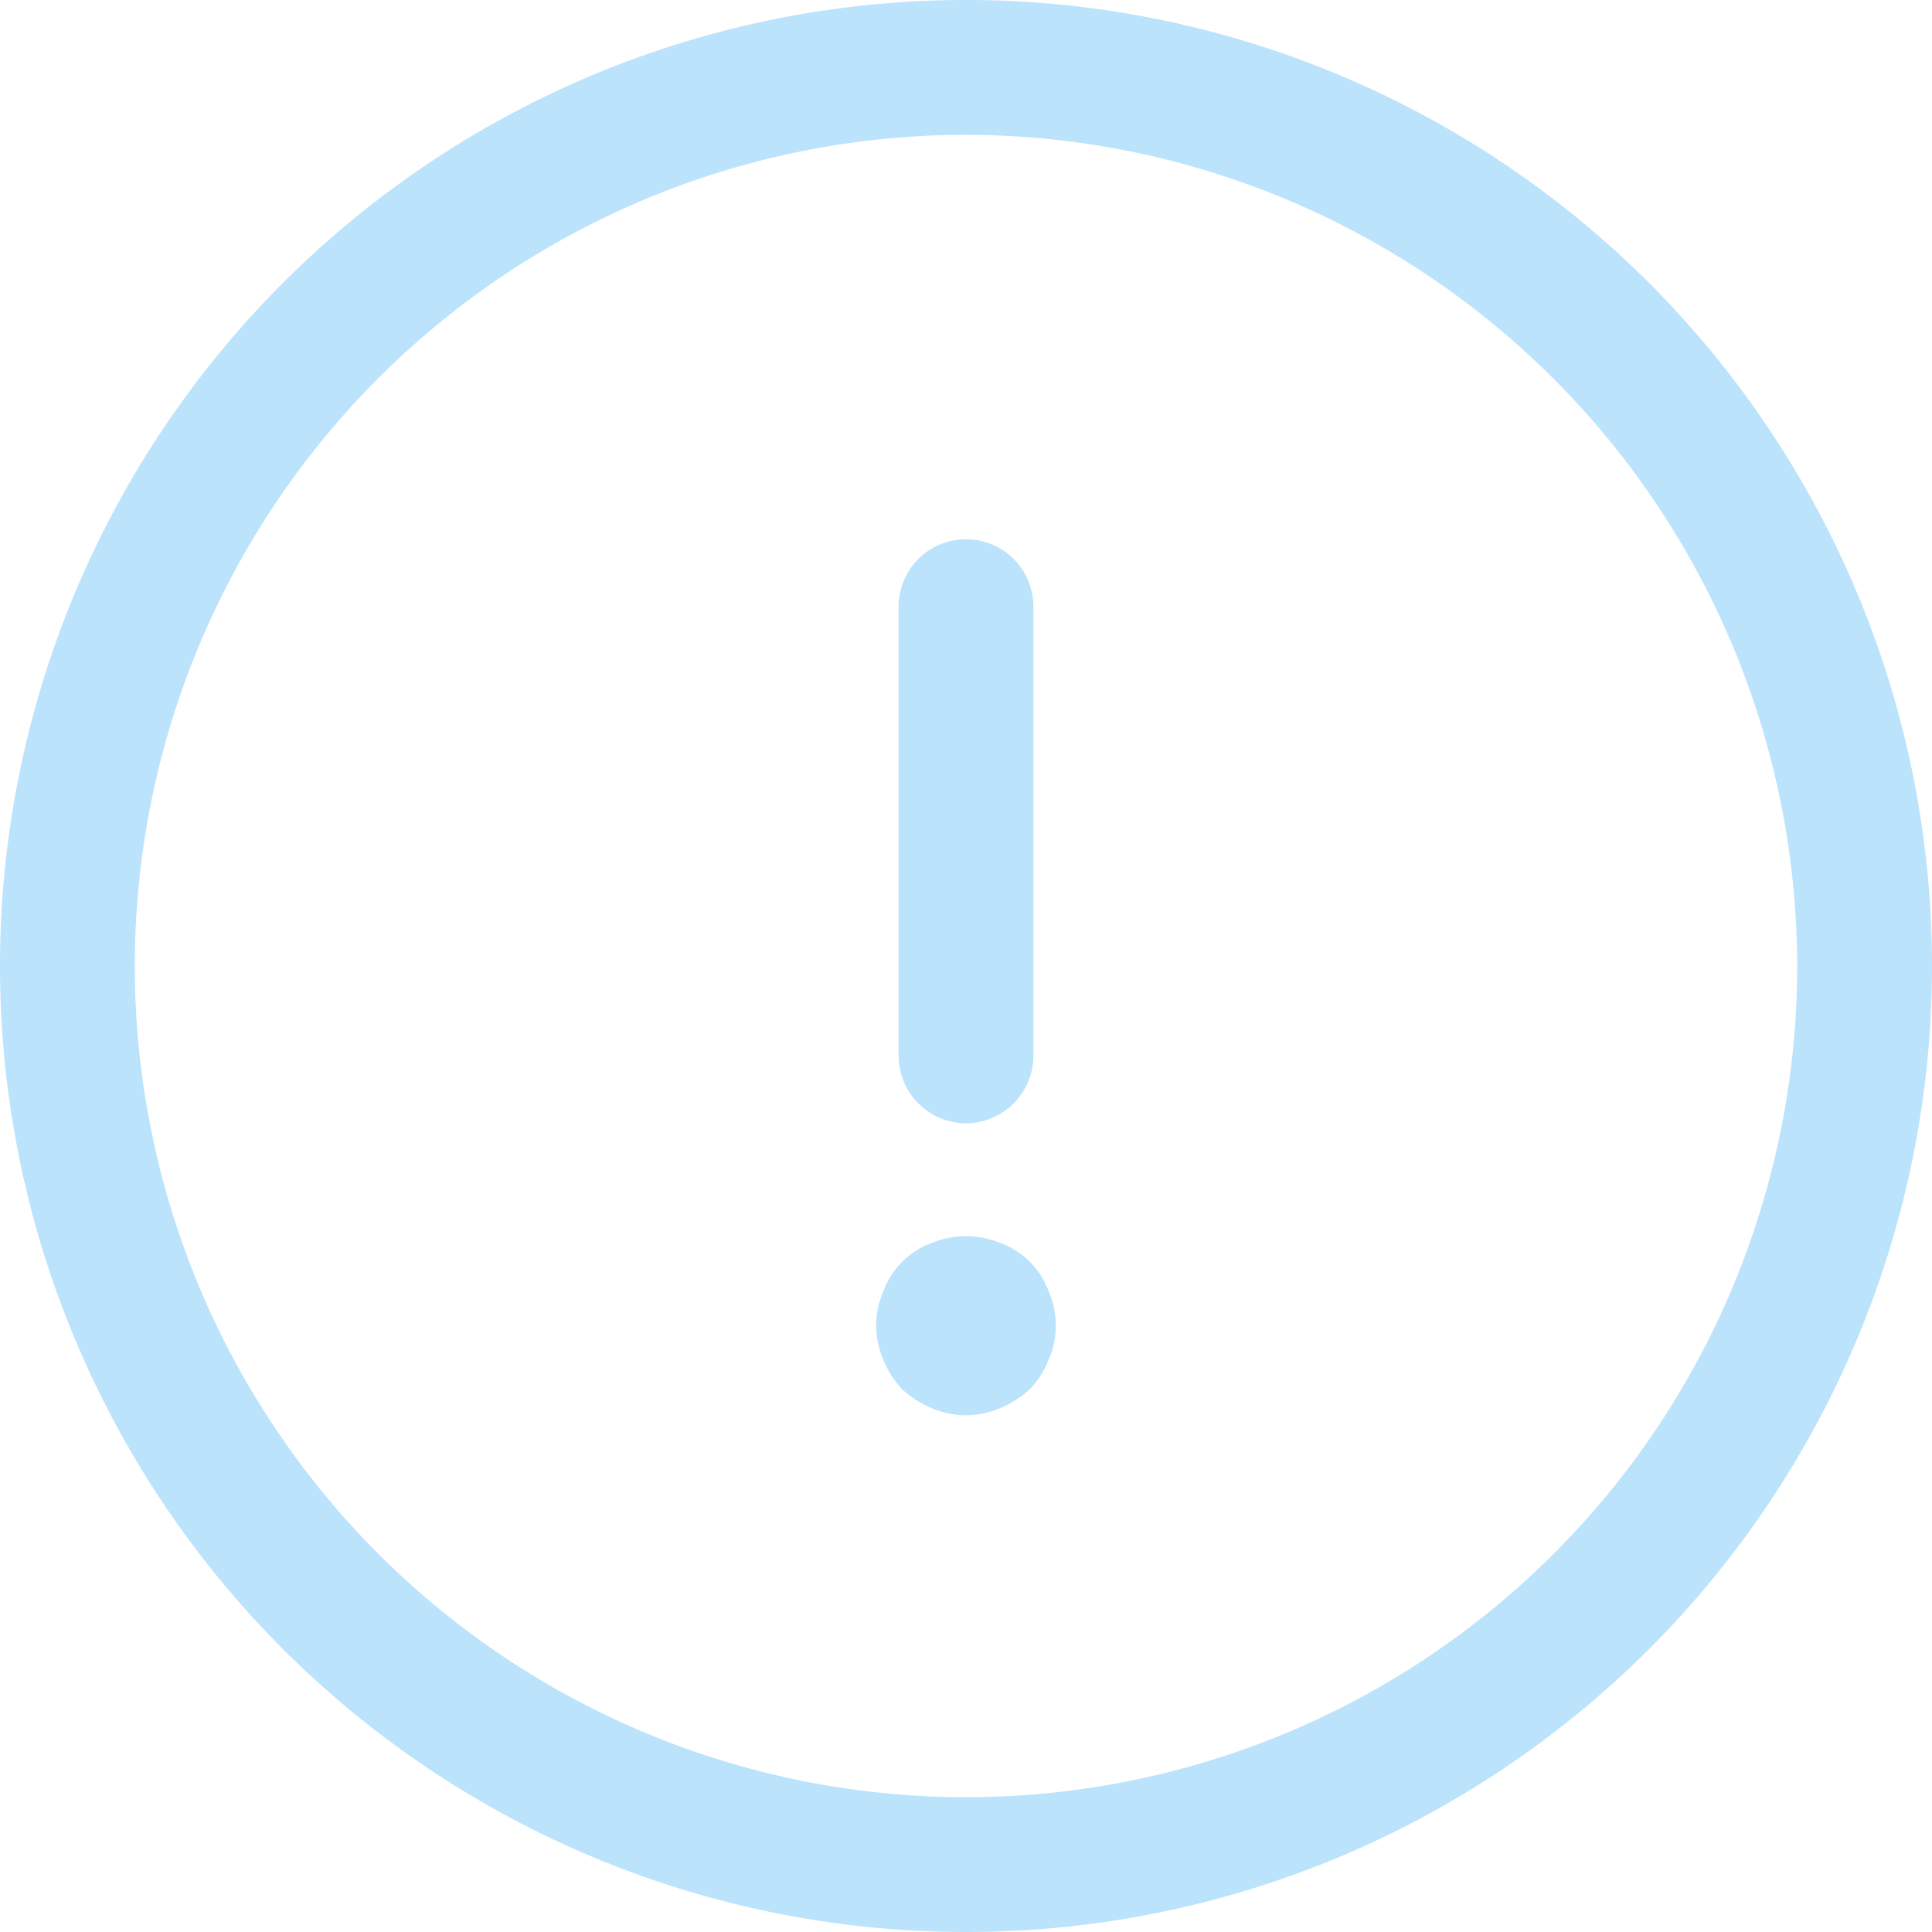 <svg xmlns="http://www.w3.org/2000/svg" width="9" height="9" viewBox="0 0 9 9">
    <g id="info-circle" transform="translate(-1.25 -1.25)">
        <path id="Path_7467" data-name="Path 7467"
              d="M5.75,10.25a4.5,4.5,0,1,1,4.5-4.5A4.5,4.5,0,0,1,5.75,10.25Zm0-8.372A3.872,3.872,0,1,0,9.622,5.75,3.877,3.877,0,0,0,5.75,1.878Z"
              fill="#bbe3fb"/>
        <path id="Path_7468" data-name="Path 7468"
              d="M11.564,9.971a.316.316,0,0,1-.314-.314V7.564a.314.314,0,1,1,.628,0V9.657A.316.316,0,0,1,11.564,9.971Z"
              transform="translate(-5.814 -3.488)" fill="#bbe3fb"/>
        <path id="Path_7469" data-name="Path 7469"
              d="M11.419,15.84a.417.417,0,0,1-.159-.033.483.483,0,0,1-.138-.088.432.432,0,0,1-.088-.138.395.395,0,0,1,0-.318.377.377,0,0,1,.226-.226.419.419,0,0,1,.318,0,.377.377,0,0,1,.226.226.395.395,0,0,1,0,.318.432.432,0,0,1-.088.138.483.483,0,0,1-.138.088A.417.417,0,0,1,11.419,15.84Z"
              transform="translate(-5.669 -7.997)" fill="#bbe3fb"/>
    </g>
</svg>
